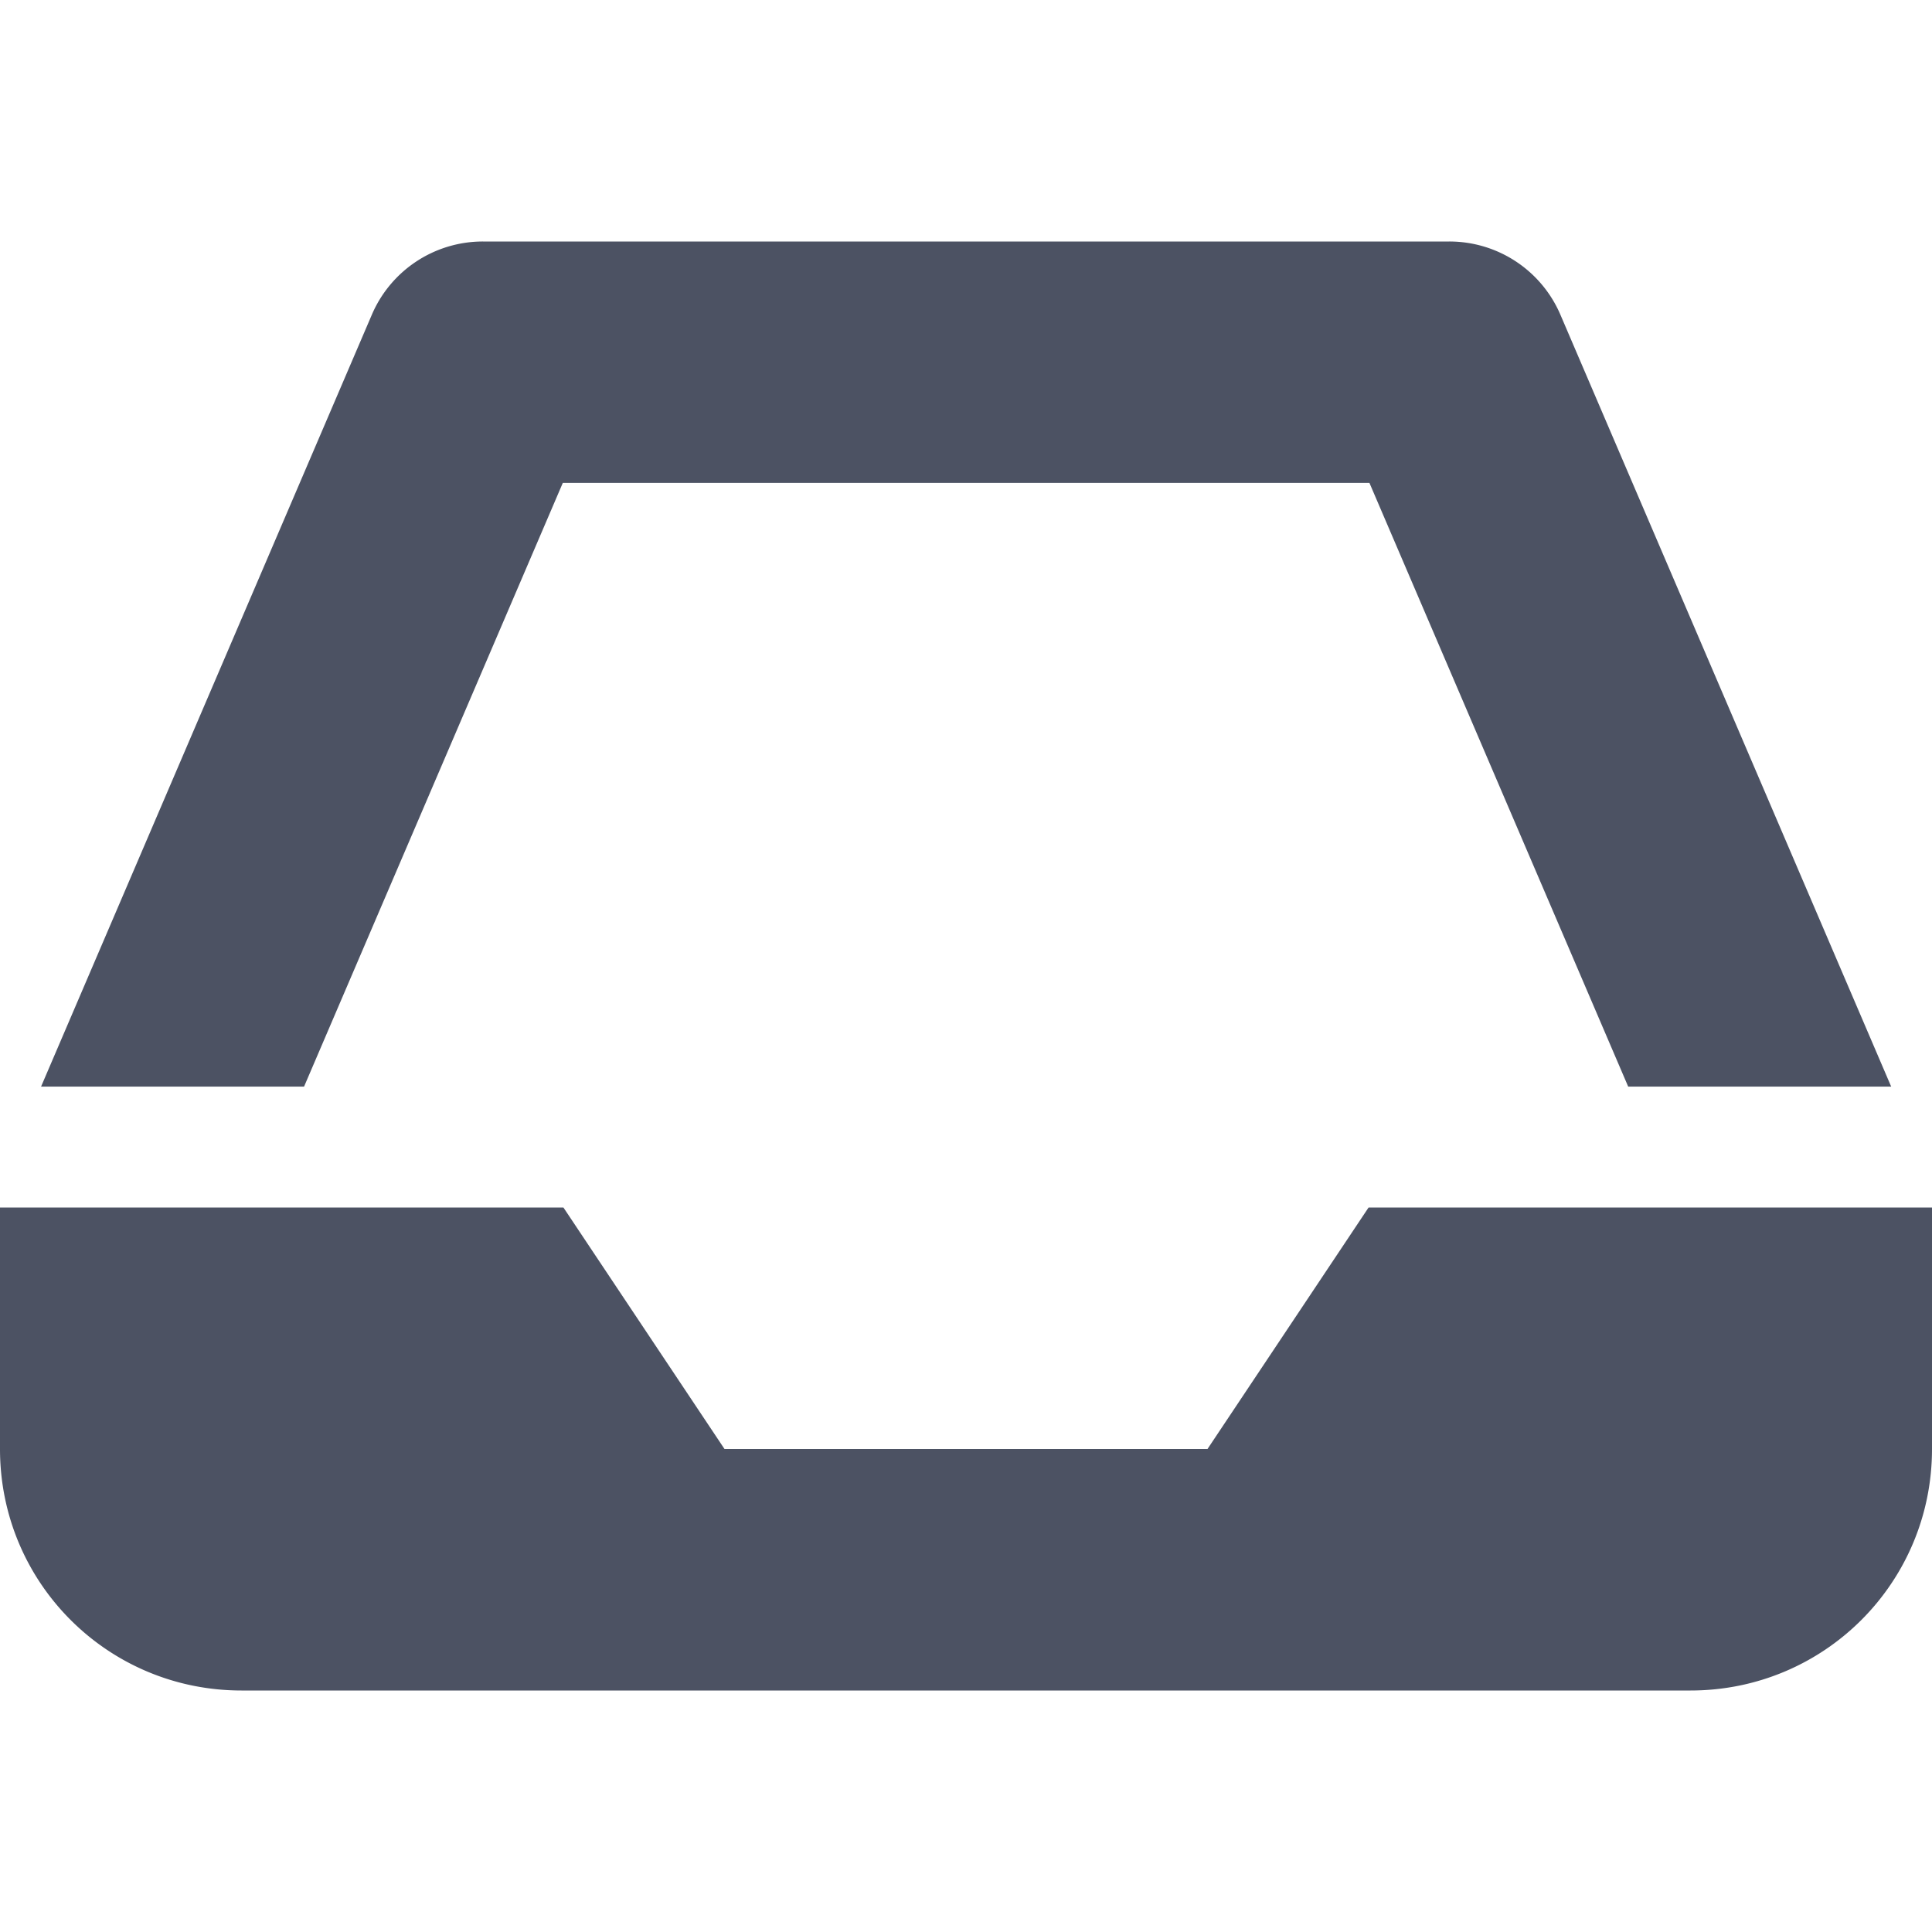 <svg width="16" height="16" version="1.1" xmlns="http://www.w3.org/2000/svg">
<path d="m4 2a1 1 0 0 0-0.92 0.605l-2.74 6.394h2.178l2.143-5h6.68l2.143 5h2.178l-2.74-6.394a1 1 0 0 0-0.92-0.605h-8zm-4 8v2c0 1.108 0.892 2 2 2h12c1.108 0 2-0.892 2-2v-2h-4.666l-1.334 2h-4l-1.334-2h-4.666z" fill="#4c5263"/>
</svg>
